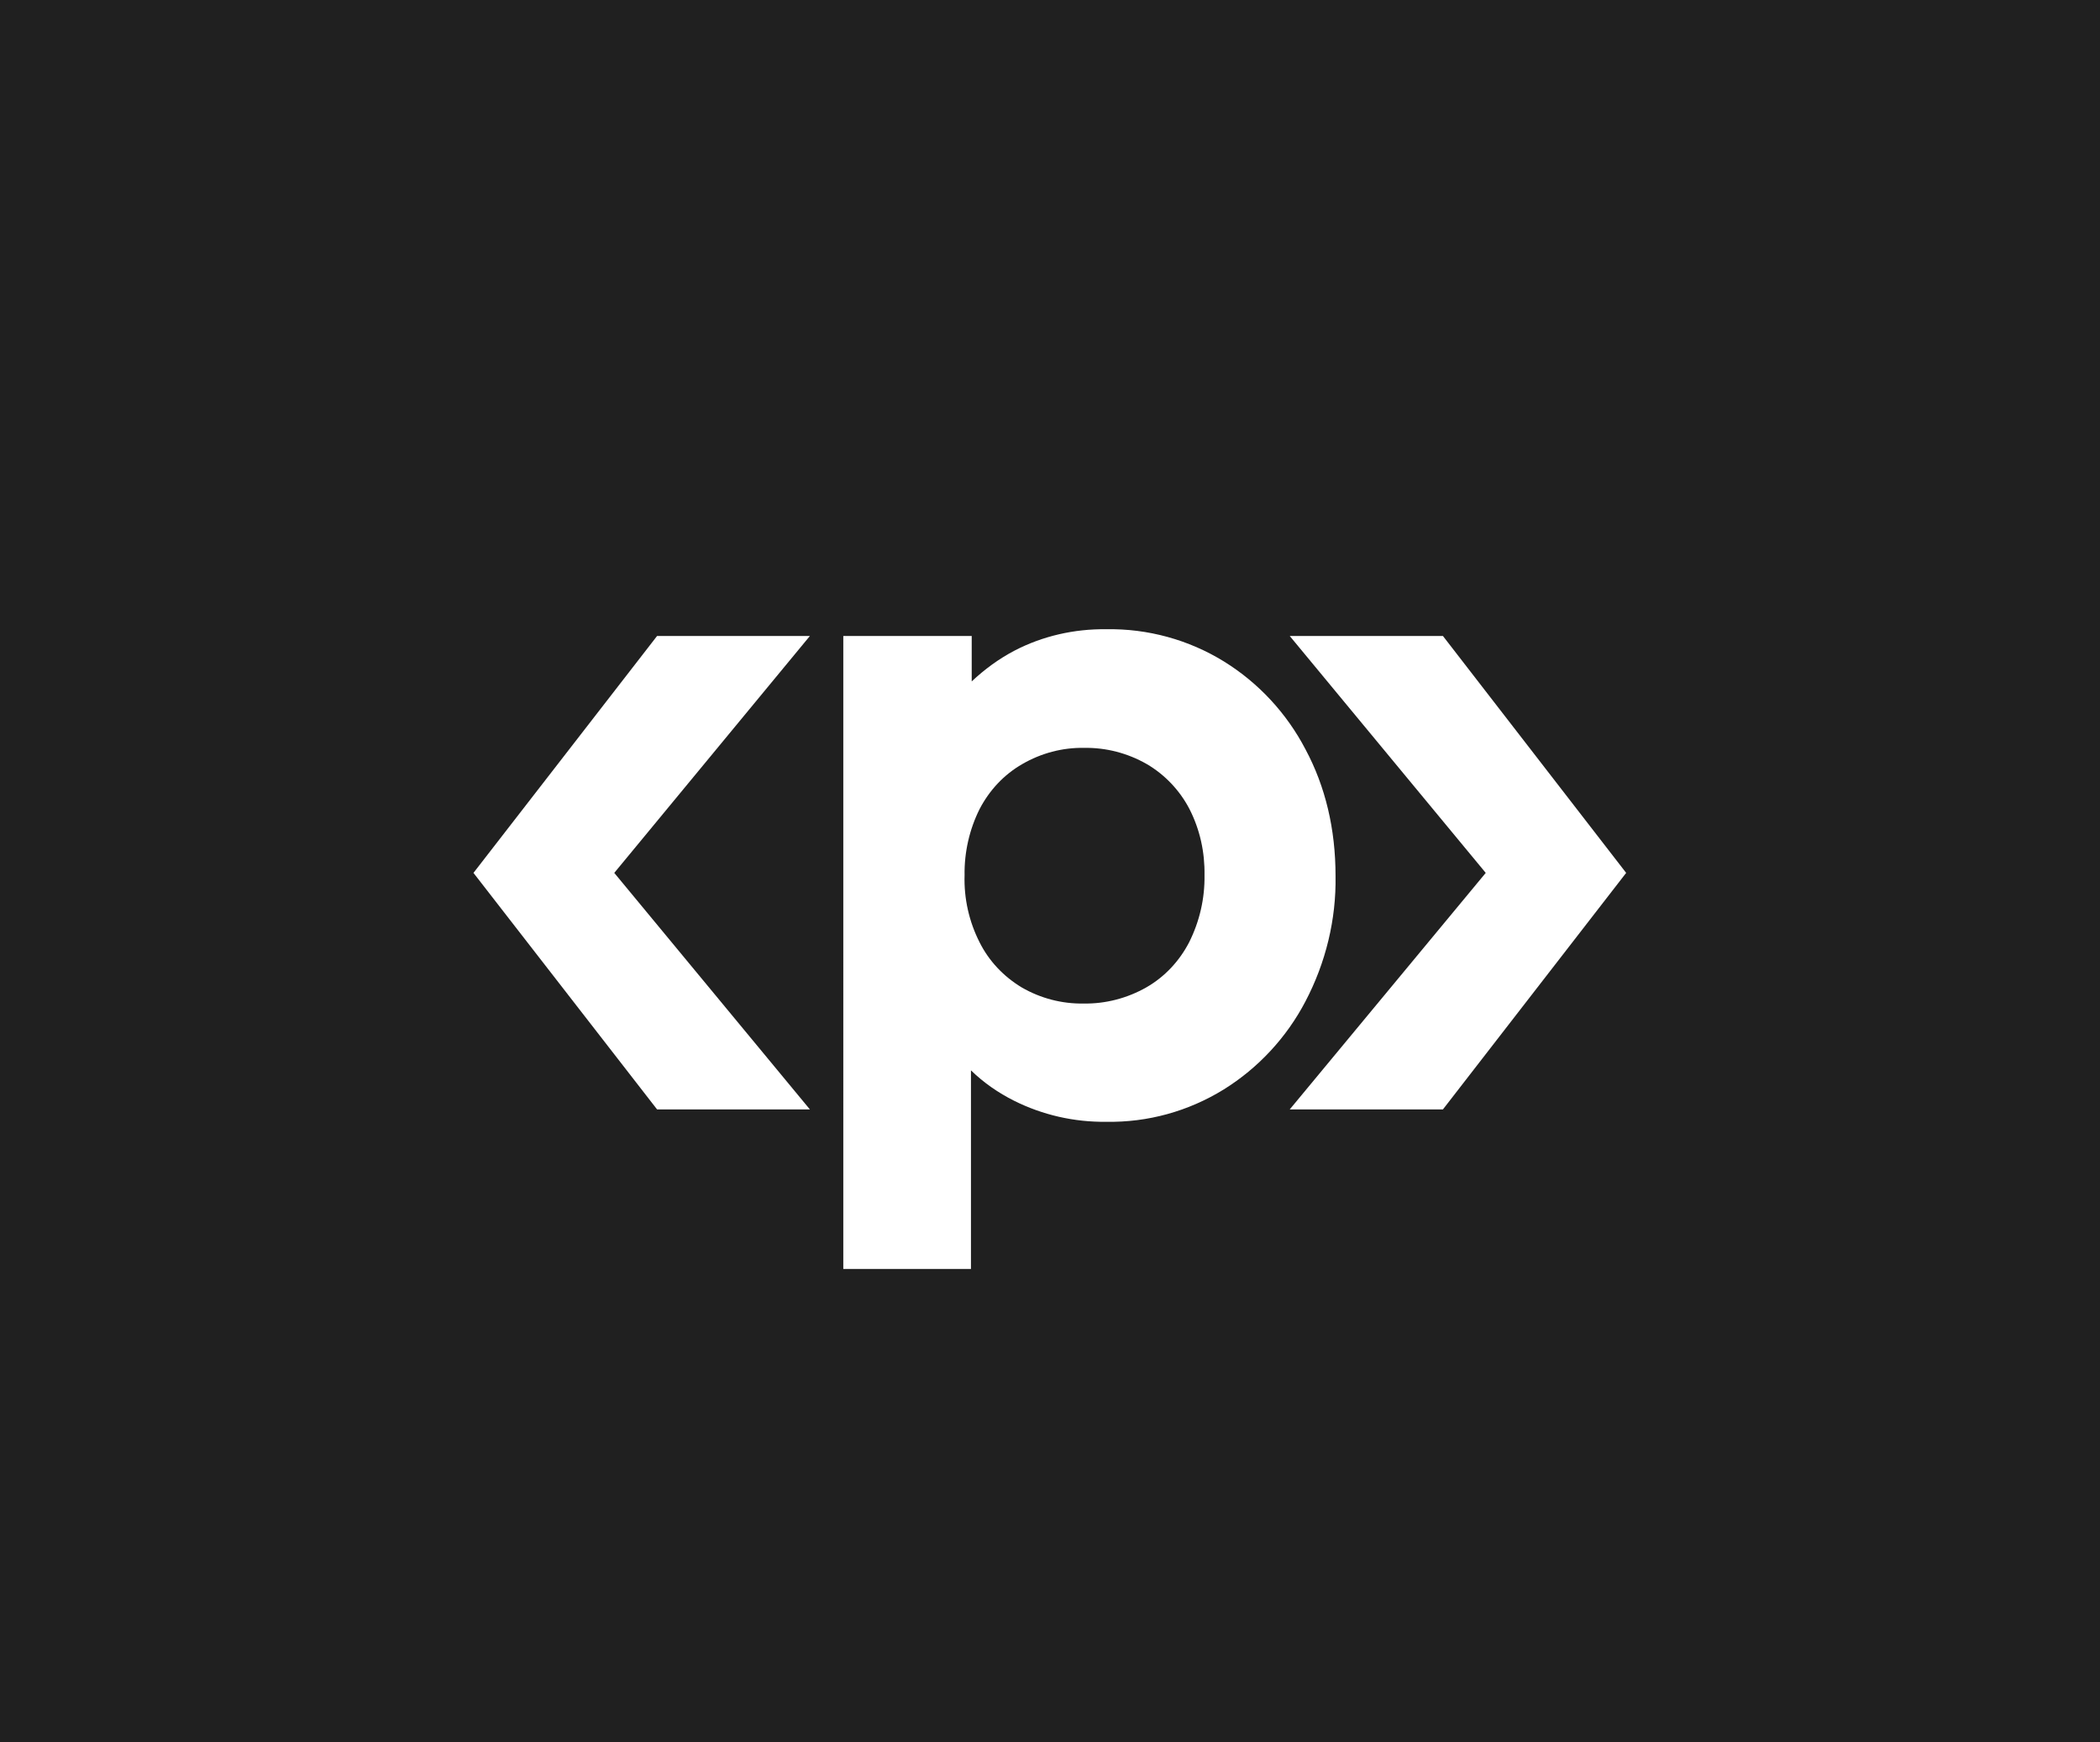 <svg xmlns="http://www.w3.org/2000/svg" viewBox="0 0 559.3 464.1">
	<rect fill="#202020" width="566" height="464.1"/>
	<polygon fill="#fff" points="384.3,169.4 343.5,169.4 395.7,232.5 343.5,295.5 384.3,295.5 433.1,232.5 "/>
	<polygon fill="#fff" points="175,169.4 215.7,169.4 163.6,232.5 215.7,295.5 175,295.5 126.1,232.5 "/>
	<path fill="#fff" d="M326,176.2c-9.4-5.8-20.3-8.8-31.4-8.6c-8.5-0.1-16.9,1.8-24.4,5.7c-4.2,2.2-8,5-11.4,8.2v-12.1h-34.2V338h34 v-52.9c3.4,3.3,7.3,6,11.5,8.1c7.6,3.8,16,5.7,24.5,5.6c11.1,0.2,21.9-2.8,31.3-8.6c9.2-5.7,16.8-13.9,21.8-23.5 c5.4-10.3,8.2-21.8,8-33.4c0-12.5-2.7-23.8-8-33.7C342.7,190,335.2,181.9,326,176.2z M316.7,251c-2.6,5-6.5,9.2-11.4,12 c-5.1,2.9-10.9,4.4-16.7,4.3c-5.8,0.1-11.5-1.4-16.5-4.3c-4.8-2.9-8.7-7-11.2-12c-2.8-5.5-4.2-11.7-4-17.9c-0.1-6.1,1.3-12.2,4-17.6 c2.6-5,6.5-9.2,11.4-12c5-2.9,10.7-4.4,16.4-4.3c5.9-0.1,11.6,1.4,16.7,4.3c4.8,2.8,8.8,7,11.4,12c2.8,5.5,4.1,11.5,4,17.6 C320.9,239.3,319.5,245.4,316.7,251z"/>
</svg>
